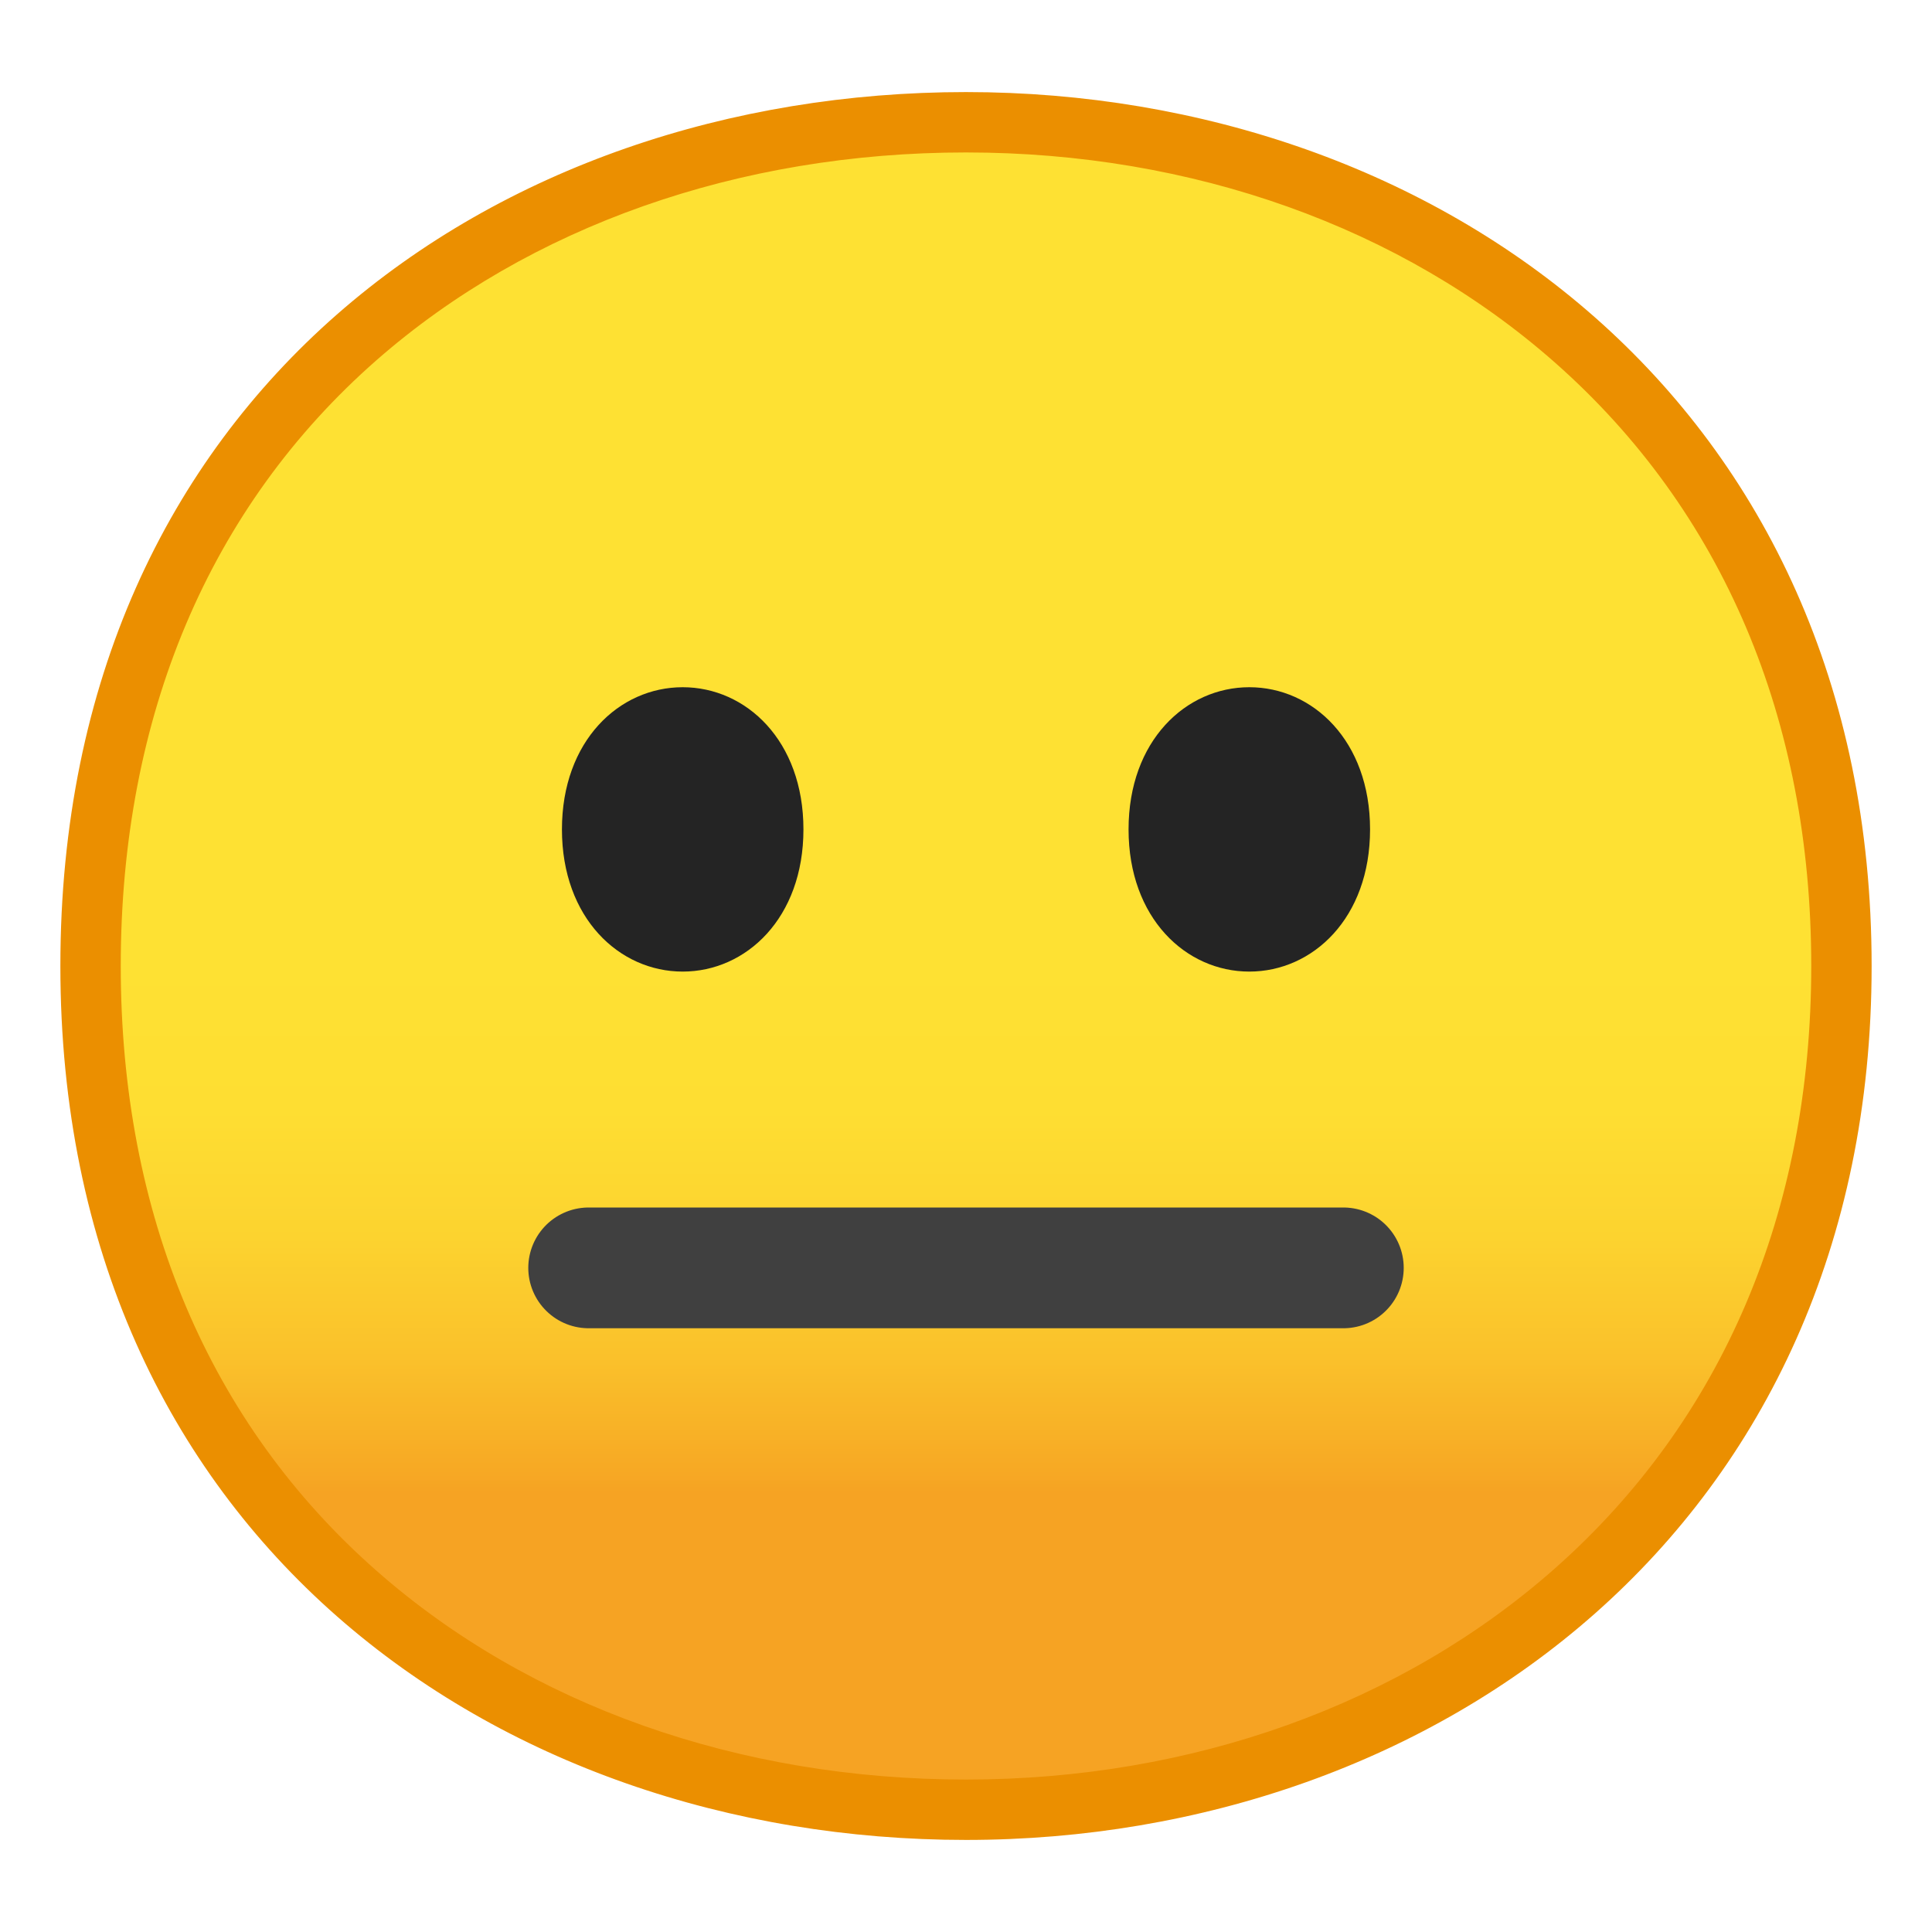 <svg xmlns="http://www.w3.org/2000/svg" viewBox="0 0 128 128"><linearGradient id="A" x1="64" x2="64" y1="19.717" y2="107.7" gradientUnits="userSpaceOnUse"><stop stop-color="#fee133" offset=".5"/><stop stop-color="#fede32" offset=".612"/><stop stop-color="#fcd32f" offset=".708"/><stop stop-color="#fac12b" offset=".798"/><stop stop-color="#f7a924" offset=".883"/><stop stop-color="#f6a323" offset=".9"/></linearGradient><path d="M64 119.9c-27.93 0-58-17.5-58-55.9S36.07 8.1 64 8.1c15.48 0 29.8 5.12 40.36 14.43C115.9 32.72 122 47.06 122 64c0 16.86-6.1 31.17-17.64 41.4-10.58 9.35-24.9 14.5-40.36 14.5z" fill="url(#A)"/><path d="M64 10.1c15 0 28.86 4.95 39.03 13.93C114.13 33.83 120 47.65 120 64c0 16.27-5.87 30.07-16.97 39.9-10.2 9.03-24.07 14-39.03 14-15.04 0-28.9-4.9-39.04-13.82C13.86 94.32 8 80.46 8 64c0-16.54 5.86-30.42 16.96-40.15C35.07 15 48.93 10.1 64 10.1m0-4C32.85 6.1 4 26.1 4 64c0 37.68 28.85 57.9 60 57.9s60-20.73 60-57.9c0-37.37-28.85-57.9-60-57.9z" fill="#eb8f00"/><g fill="#242424"><path stroke="#404040" stroke-linecap="round" stroke-linejoin="round" stroke-miterlimit="10" stroke-width="8" d="M39 84h50"/><path d="M82.77 45.53c4.2 0 8 3.54 8 9.42s-3.8 9.42-8 9.42-8-3.54-8-9.42 3.8-9.42 8-9.42zm-37.54 0c-4.2 0-8 3.54-8 9.42s3.8 9.42 8 9.42 8-3.54 8-9.42-3.8-9.42-8-9.42z"/></g></svg>